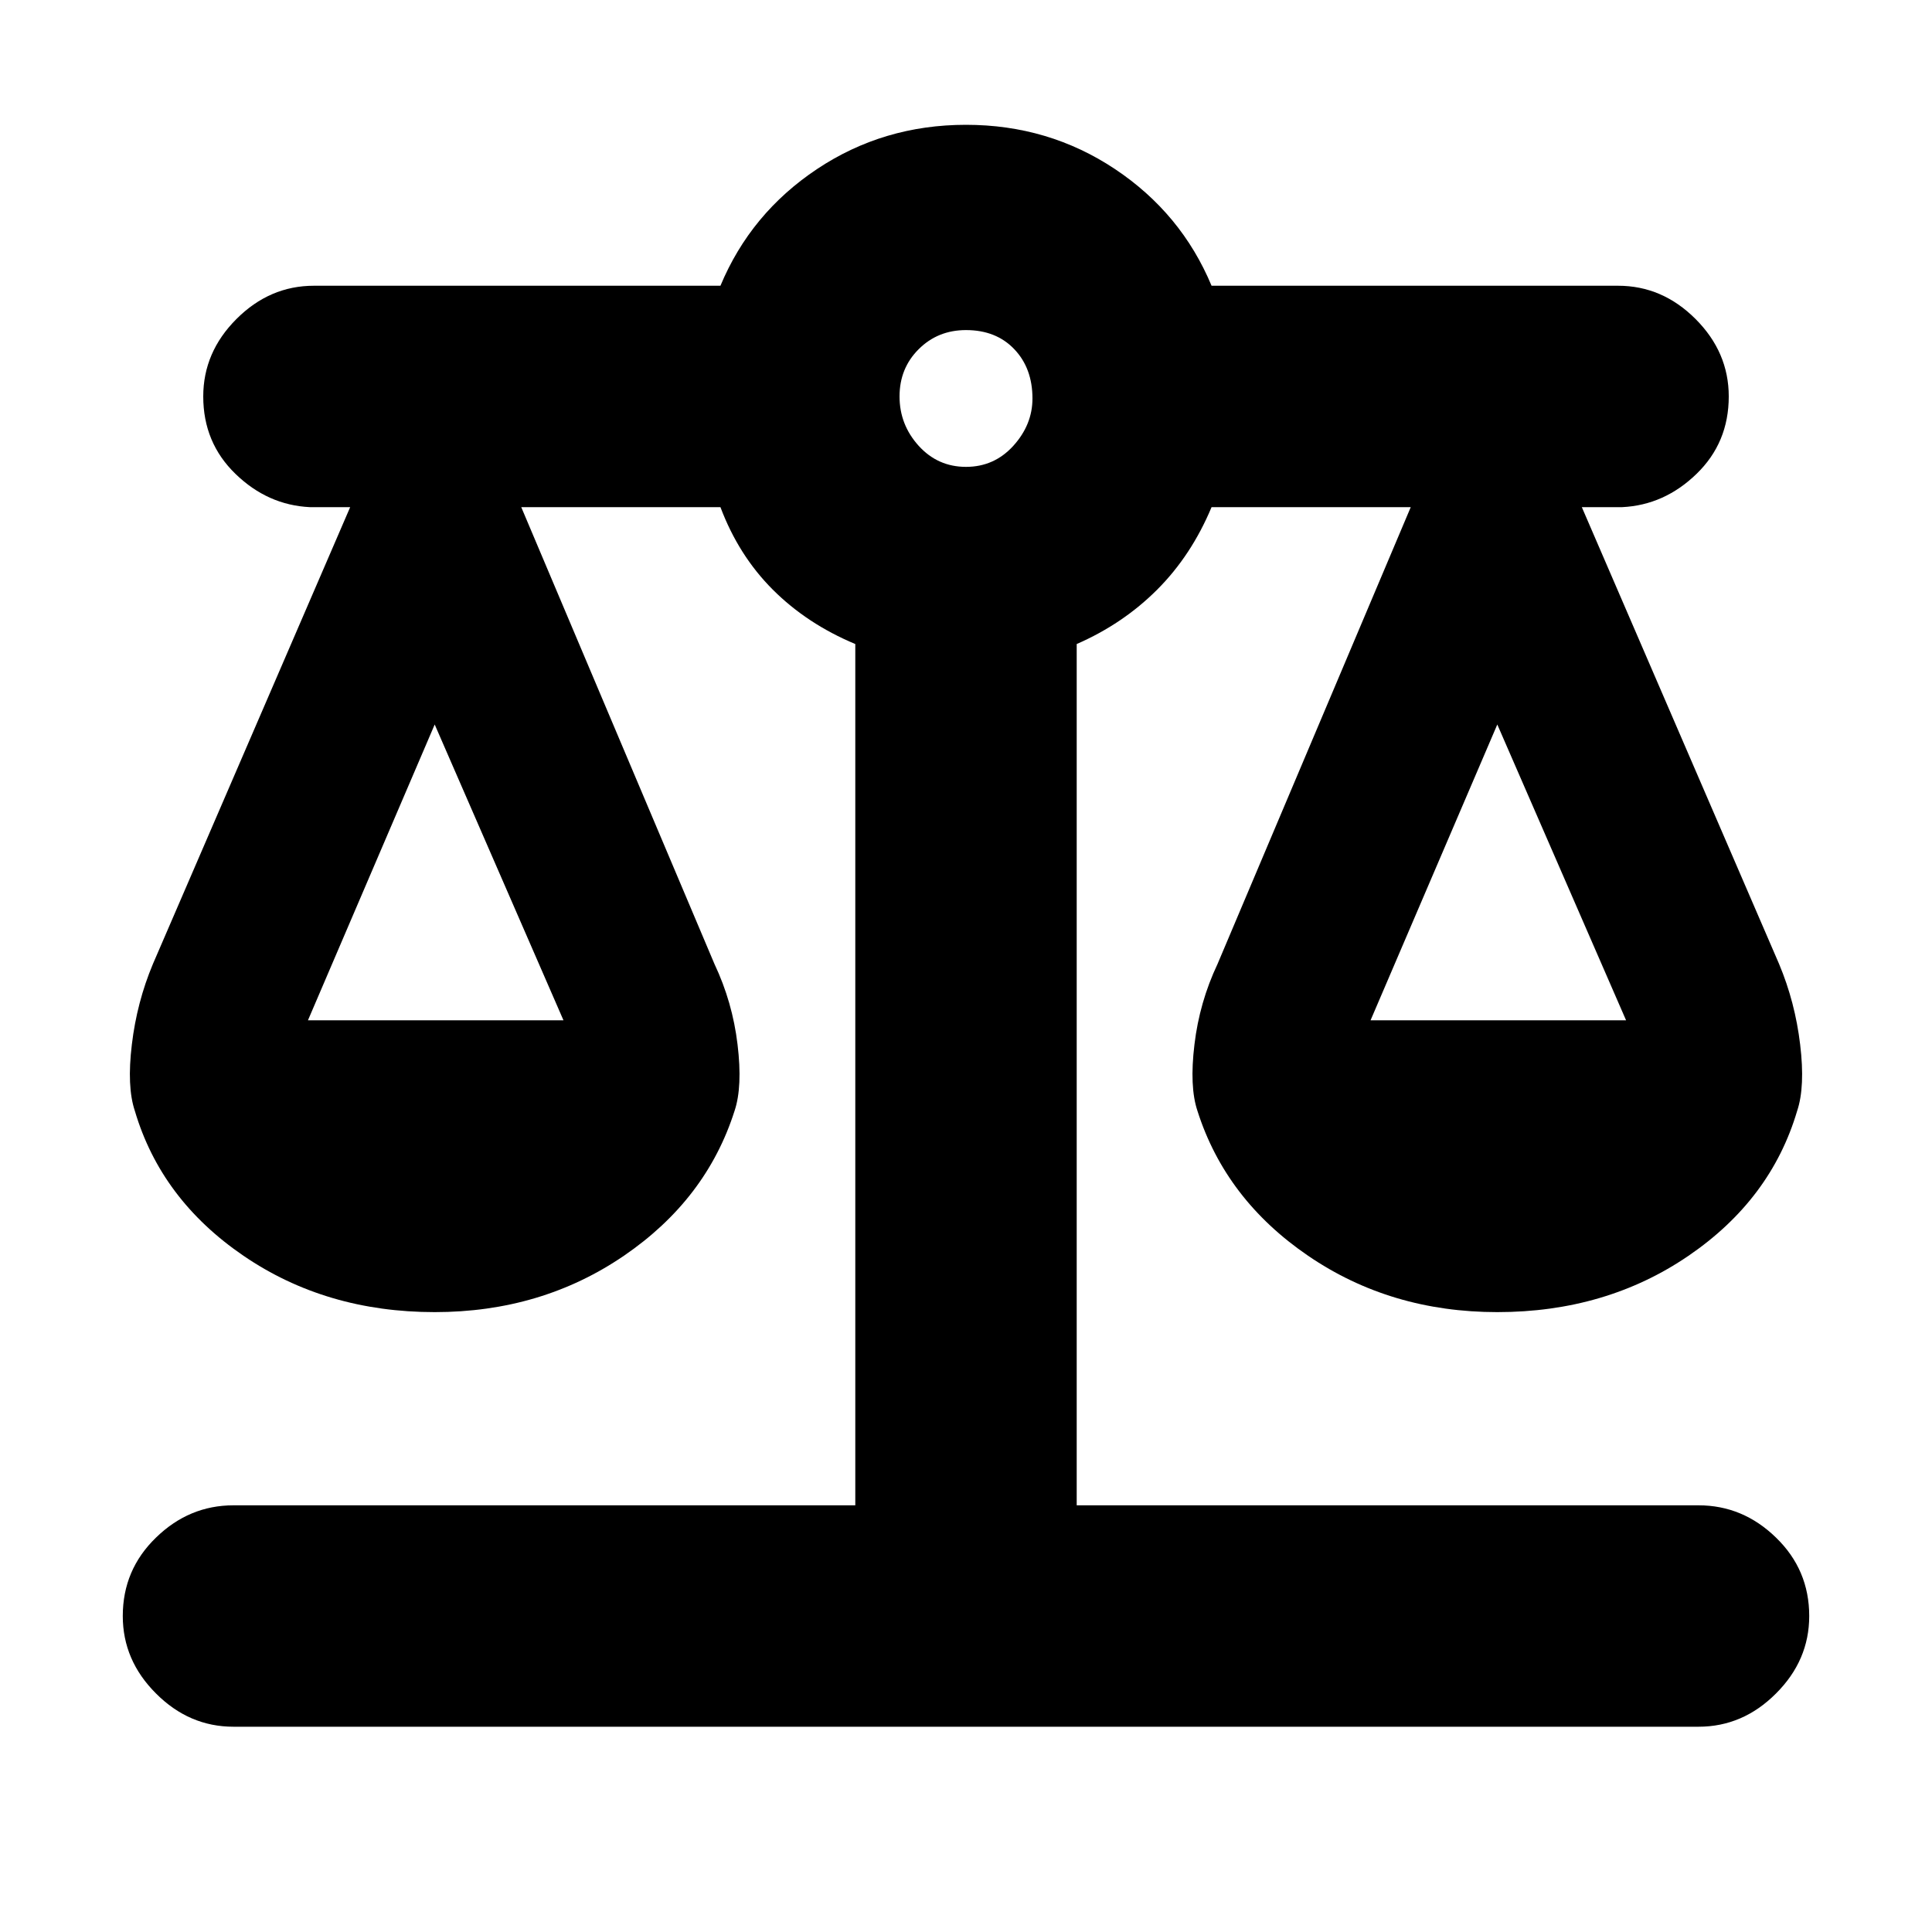 <svg xmlns="http://www.w3.org/2000/svg" height="20" width="20"><path d="M2.417 17.875q-.459 0-.802-.344-.344-.343-.344-.802 0-.479.344-.812.343-.334.802-.334h6.437V6.667q-.5-.209-.854-.563t-.542-.854H5.396l2 4.729q.187.396.239.833.053.438-.031.688-.292.917-1.146 1.5-.854.583-1.958.583-1.125 0-1.979-.583-.854-.583-1.125-1.5-.084-.25-.031-.688.052-.437.218-.833L3.625 5.25h-.417q-.437-.021-.77-.344-.334-.323-.334-.802 0-.458.344-.802.344-.344.802-.344h4.208q.313-.75 1-1.208.688-.458 1.542-.458.854 0 1.542.458.687.458 1 1.208h4.208q.458 0 .802.344.344.344.344.802 0 .479-.334.802-.333.323-.77.344h-.417l2.042 4.729q.166.396.218.833.053.438-.031.688-.271.917-1.125 1.5t-1.979.583q-1.104 0-1.958-.583-.854-.583-1.146-1.5-.084-.25-.031-.688.052-.437.239-.833l2-4.729h-2.062q-.209.5-.563.854t-.833.563v8.916h6.437q.459 0 .802.334.344.333.344.812 0 .459-.344.802-.343.344-.802.344Zm11.771-7.313h2.645L15.5 7.5Zm-11 0h2.645L4.5 7.5ZM10 4.833q.292 0 .49-.218.198-.219.198-.49 0-.313-.188-.51-.188-.198-.5-.198-.292 0-.49.198-.198.197-.198.489t.198.511q.198.218.49.218Z"/></svg>